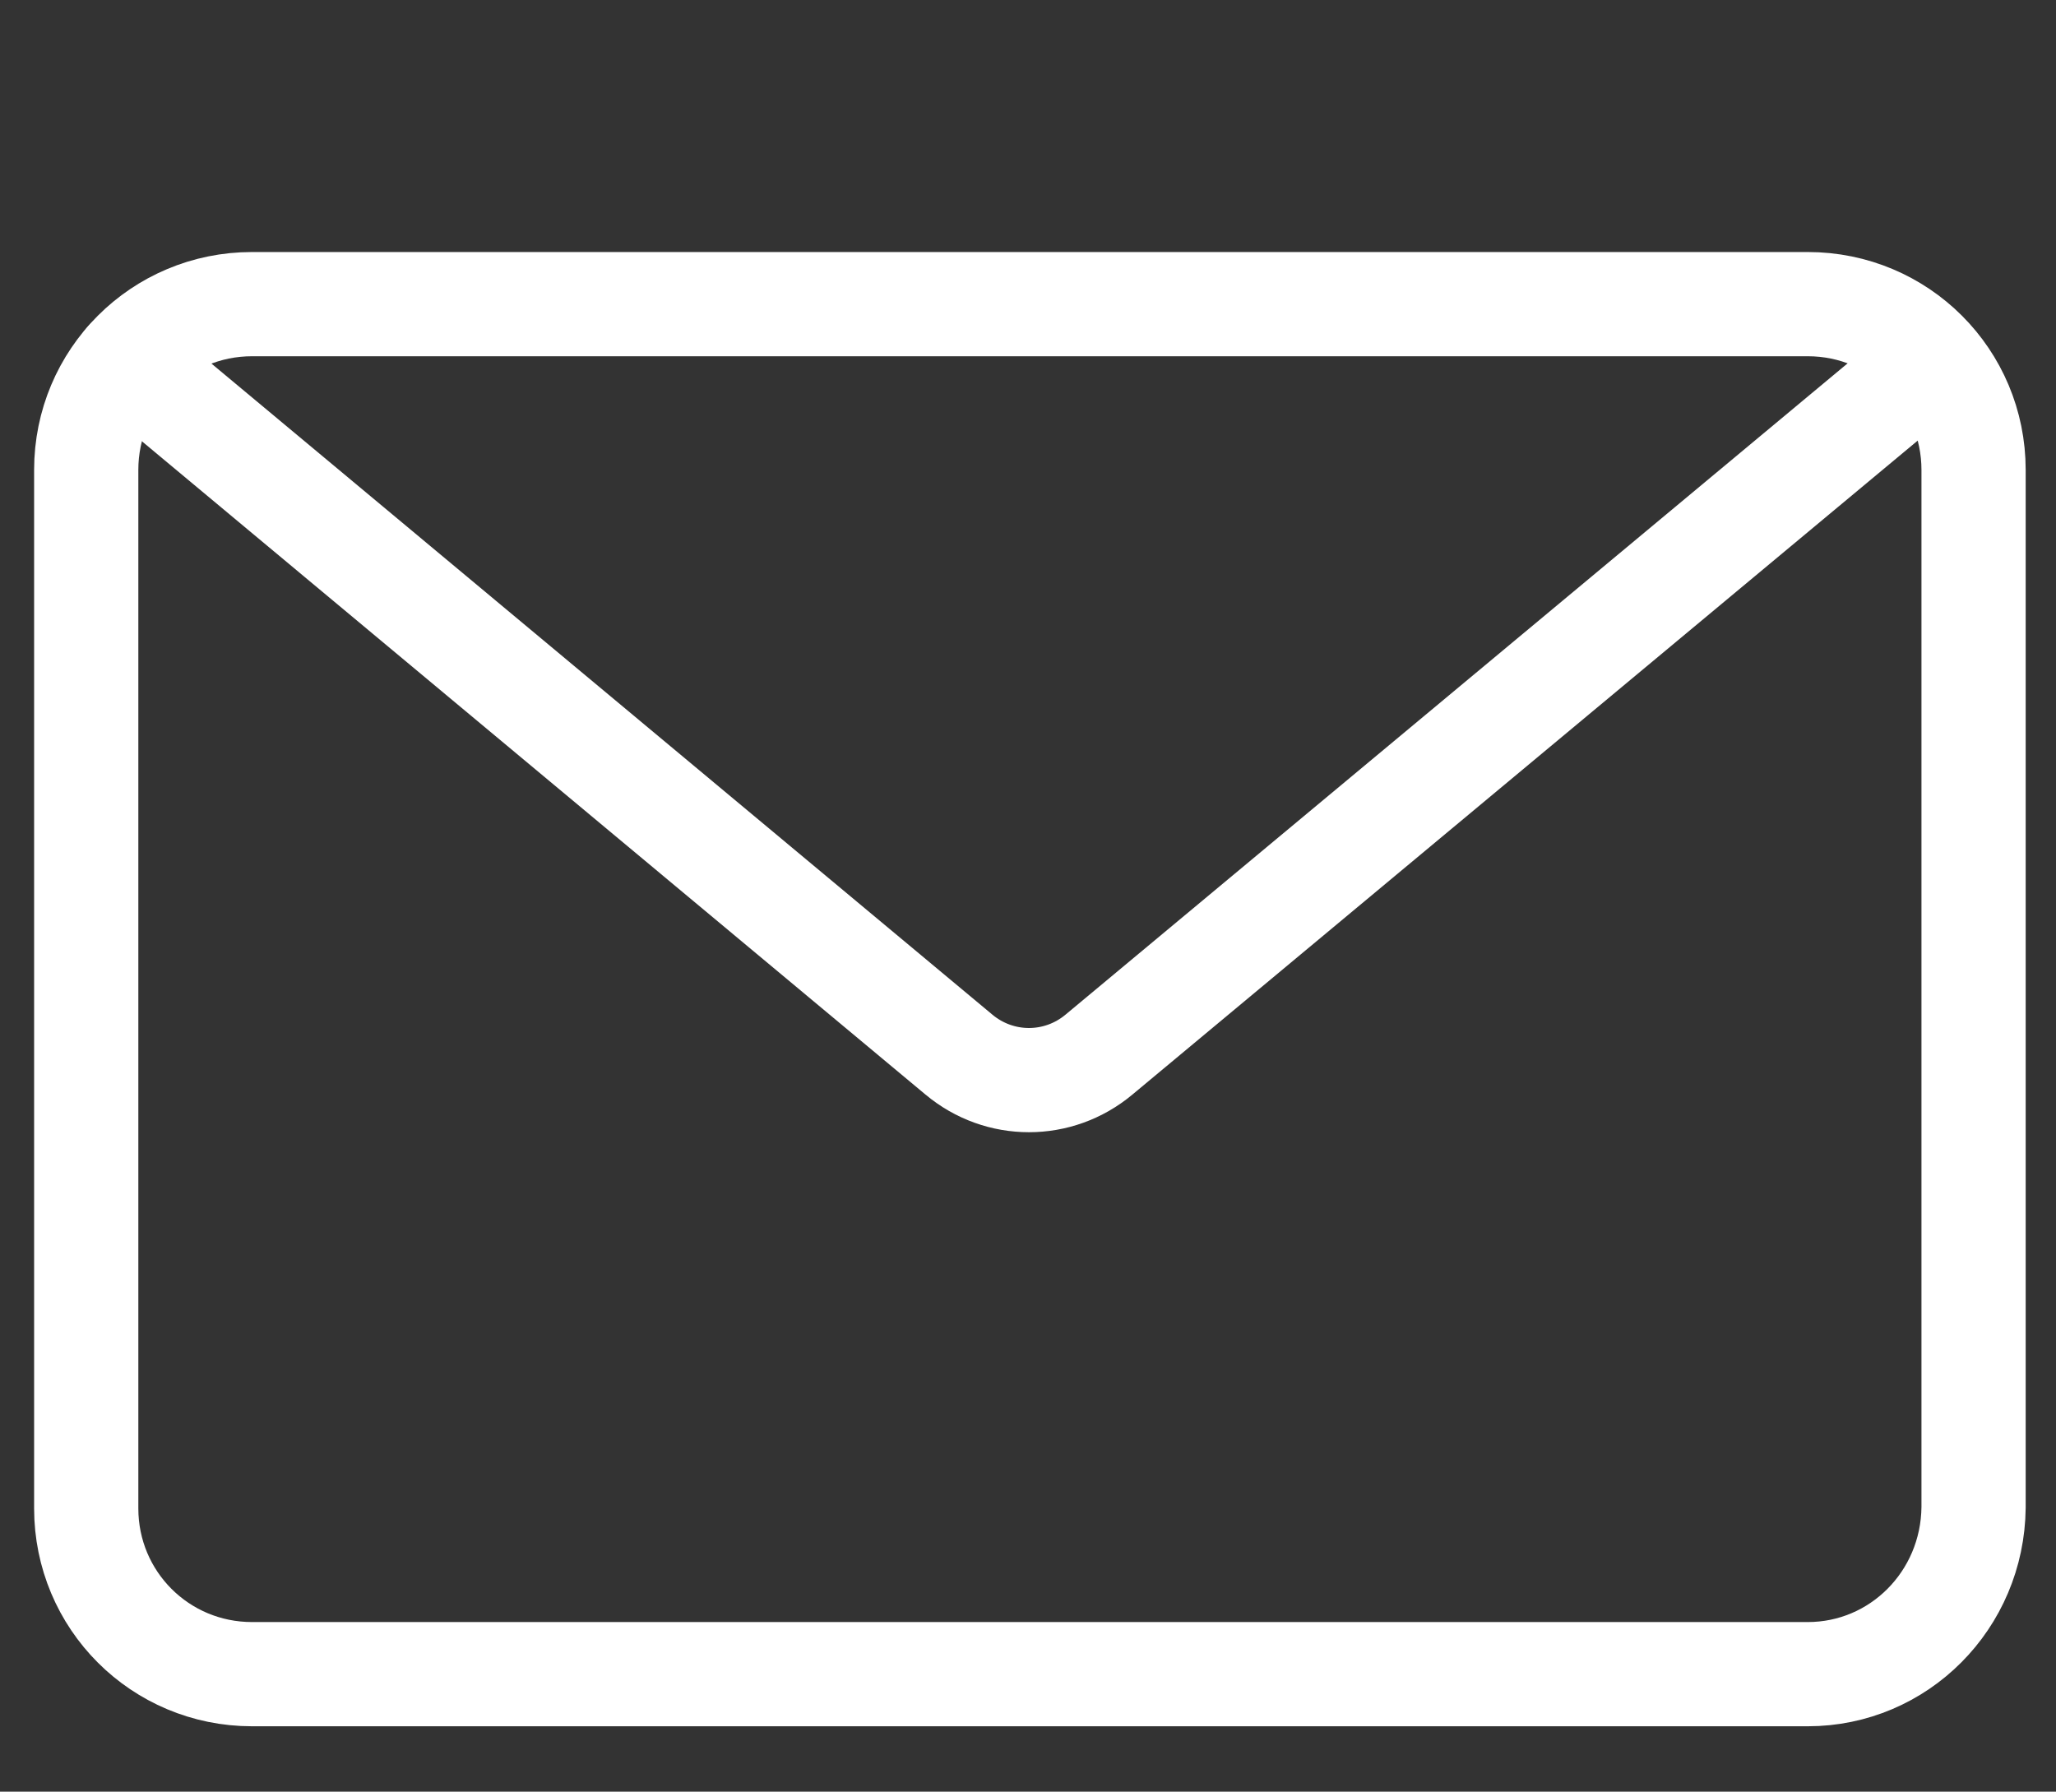 <?xml version="1.0" encoding="utf-8"?>
<!-- Generator: Adobe Illustrator 27.2.0, SVG Export Plug-In . SVG Version: 6.00 Build 0)  -->
<svg version="1.1" id="Layer_1" xmlns="http://www.w3.org/2000/svg" xmlns:xlink="http://www.w3.org/1999/xlink" x="0px" y="0px"
	 viewBox="0 0 217 189.1" style="enable-background:new 0 0 217 189.1;" xml:space="preserve">
<rect x="0" y="0" width="217" height="189.1" fill="#333333" stroke="none"/>
<style type="text/css">
	.st0{fill:none;stroke:#fff;stroke-width:11;stroke-linecap:round;stroke-linejoin:round;stroke-miterlimit:10;}
</style>
<g>
	<path class="st0" d="M190.8,176.7H26.6c-9.7,0-17.5-7.8-17.5-17.5V49.6c0-9.7,7.8-17.5,17.5-17.5h164.2c9.7,0,17.5,7.8,17.5,17.5
		v109.5C208.2,168.9,200.4,176.7,190.8,176.7z"/>
	<path class="st0" d="M203.9,38.1L116,111.3c-4.3,3.6-10.5,3.6-14.8,0L13.4,38.1"/>
</g>
</svg>
